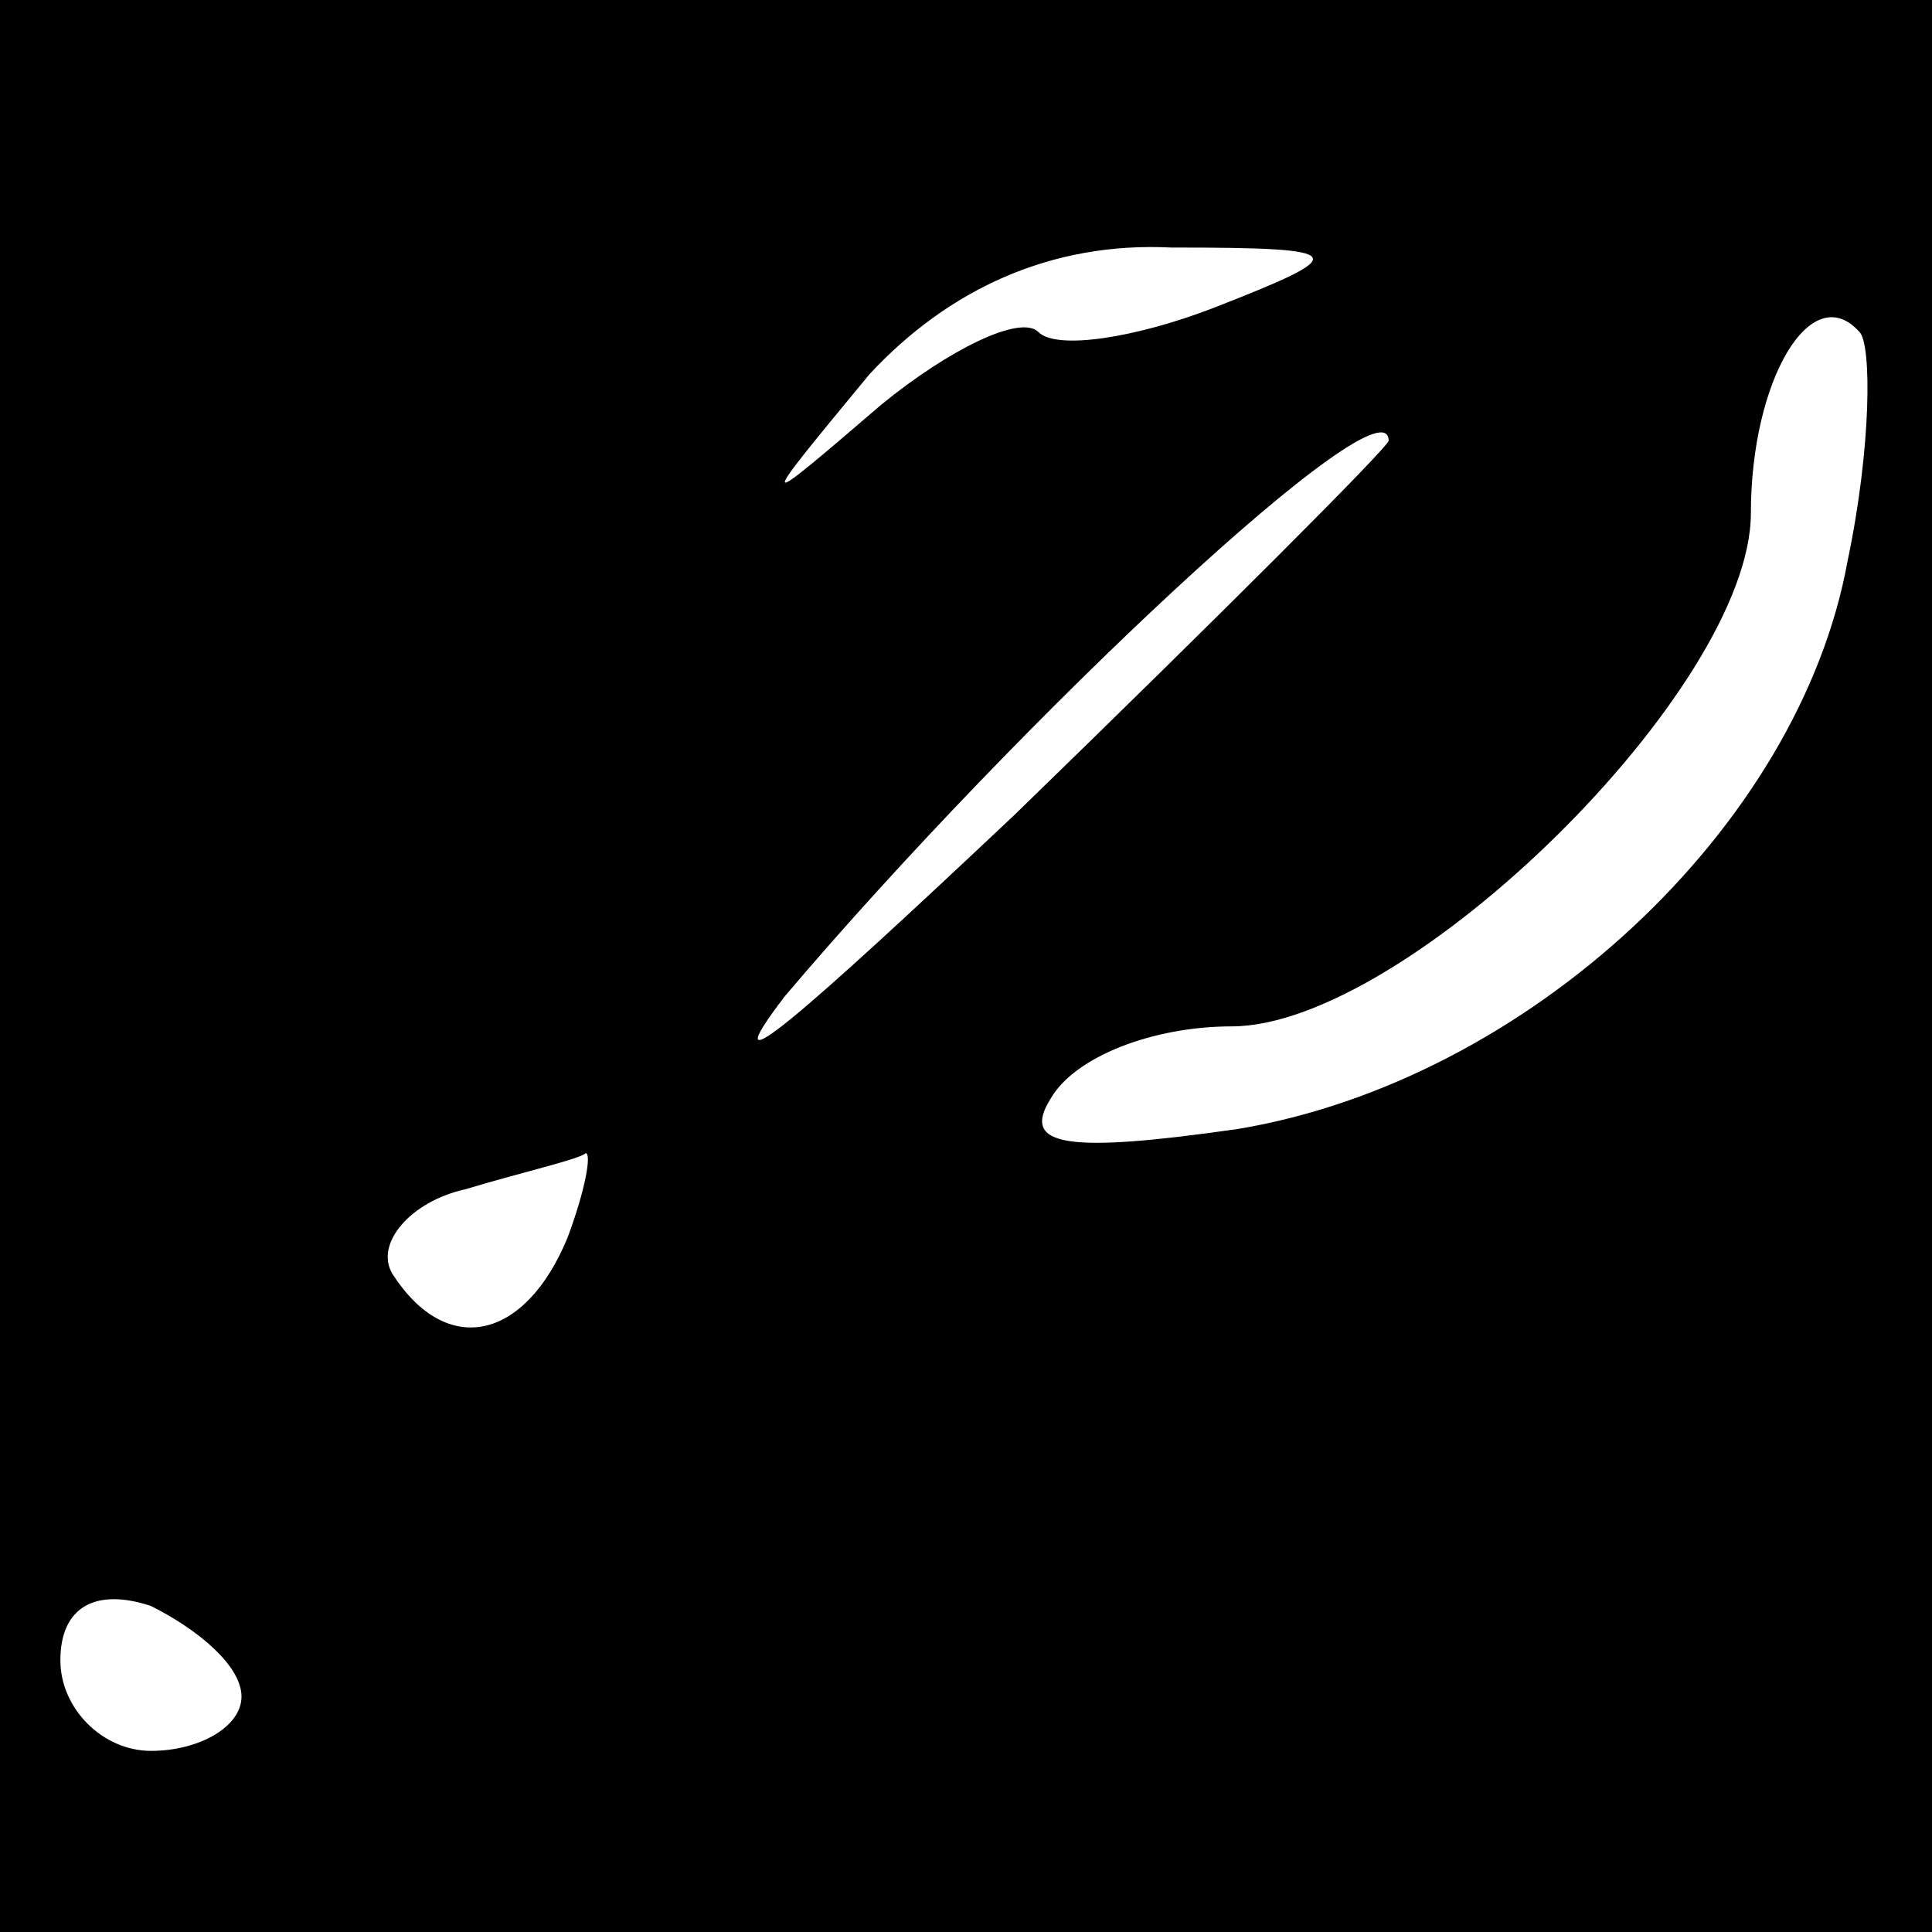 <?xml version="1.0" standalone="no"?>
<!DOCTYPE svg PUBLIC "-//W3C//DTD SVG 20010904//EN"
 "http://www.w3.org/TR/2001/REC-SVG-20010904/DTD/svg10.dtd">
<svg version="1.0" xmlns="http://www.w3.org/2000/svg"
 width="32pt" height="32pt" viewBox="0 0 32 32"
 preserveAspectRatio="xMidYMid meet">
<rect x="0" y="0" width="32" height="32" fill="#808080" stroke="none"/>
<g transform="translate(0,32) scale(0.1,-0.1)"
fill="#000000" stroke="none">
<path fill="#000000" stroke="none" d="M0 160 l0 -160 160 0 160 0 0 160 0
160 -160 0 -160 0 0 -160z"/>
<path fill="#ffffff" stroke="none" d="M201 269 c-13 -5 -26 -7 -29 -4 -3 3
-15 -3 -26 -12 -21 -18 -21 -18 -2 5 13 14 30 22 50 21 30 0 30 -1 7 -10z"/>
<path fill="#ffffff" stroke="none" d="M306 227 c-8 -44 -53 -86 -101 -94 -28
-4 -36 -3 -31 5 4 7 17 12 30 12 29 0 86 56 86 85 0 22 10 39 18 30 2 -2 2
-19 -2 -38z"/>
<path fill="#ffffff" stroke="none" d="M230 247 c0 -1 -28 -29 -62 -62 -35
-33 -51 -47 -38 -30 39 46 100 103 100 92z"/>
<path fill="#ffffff" stroke="none" d="M94 115 c-7 -17 -20 -20 -29 -6 -3 5 3
12 12 14 10 3 19 5 20 6 1 0 0 -6 -3 -14z"/>
<path fill="#ffffff" stroke="none" d="M40 39 c0 -5 -7 -9 -15 -9 -8 0 -15 7
-15 15 0 9 6 12 15 9 8 -4 15 -10 15 -15z"/>
</g>
</svg>
